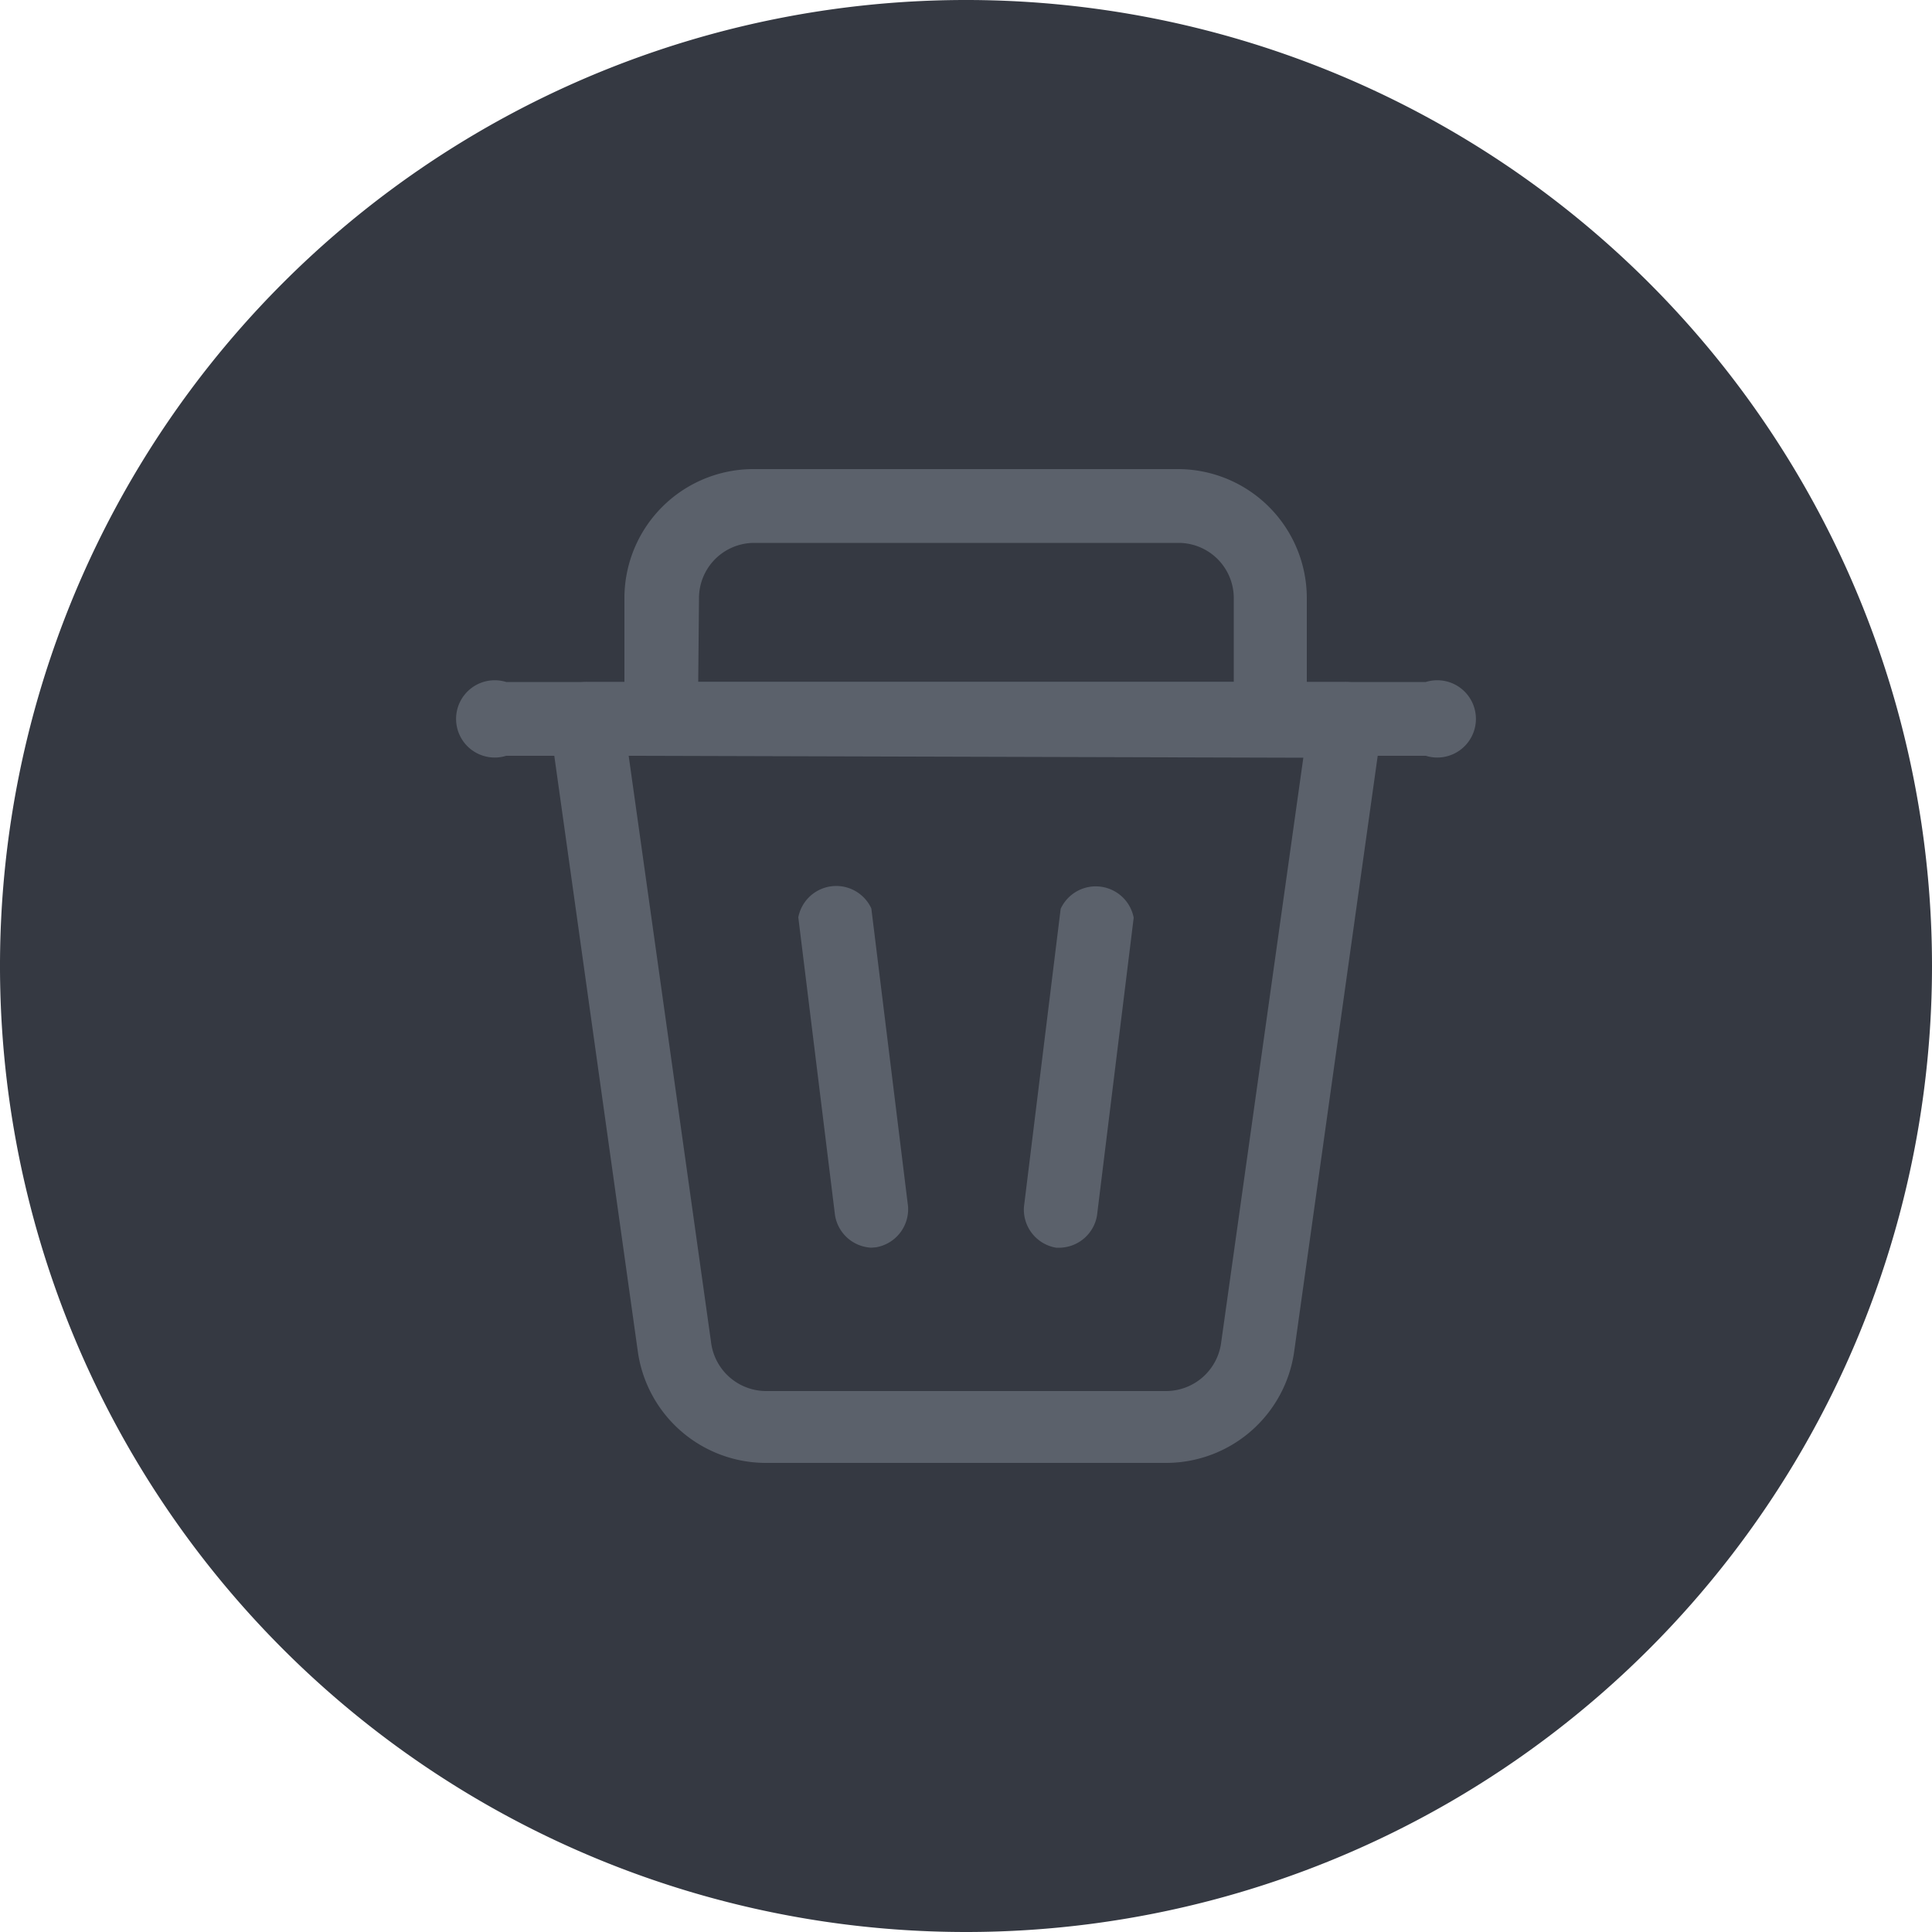 <svg xmlns="http://www.w3.org/2000/svg" viewBox="0 0 50 50"><defs><style>.cls-1{fill:#353942;}.cls-2{fill:#5b616b;}</style></defs><g id="Layer_2" data-name="Layer 2"><g id="Layer_151" data-name="Layer 151"><g id="Clear"><path class="cls-1" d="M25,50A25,25,0,1,1,50,25,25,25,0,0,1,25,50Z"/><path class="cls-2" d="M32.89,19.56H17.11a1,1,0,0,1-.95-1V15.48a3.34,3.34,0,0,1,3.33-3.34h11a3.34,3.34,0,0,1,3.33,3.34V18.6A1,1,0,0,1,32.89,19.56ZM18.07,17.65H31.93V15.48a1.43,1.43,0,0,0-1.42-1.43h-11a1.43,1.43,0,0,0-1.42,1.43Z"/><path class="cls-2" d="M30.19,37.86H19.81A3.35,3.35,0,0,1,16.51,35L14.23,18.74a1,1,0,0,1,.23-.76.94.94,0,0,1,.72-.33H34.82a.94.94,0,0,1,.72.33,1,1,0,0,1,.23.76L33.49,35A3.35,3.35,0,0,1,30.19,37.86ZM16.27,19.56,18.4,34.72A1.44,1.44,0,0,0,19.81,36H30.19a1.44,1.44,0,0,0,1.41-1.23l2.13-15.16Z"/><path class="cls-2" d="M36.9,19.56H13.1a1,1,0,1,1,0-1.91H36.9a1,1,0,1,1,0,1.91Z"/><path class="cls-2" d="M22.55,32.29a1,1,0,0,1-.94-.84l-.95-7.71a1,1,0,0,1,1.89-.23l.95,7.71a1,1,0,0,1-.83,1.06Z"/><path class="cls-2" d="M27.45,32.29h-.12a1,1,0,0,1-.83-1.06l.95-7.71a1,1,0,0,1,1.89.23l-.95,7.71A1,1,0,0,1,27.45,32.29Z"/></g></g></g></svg>